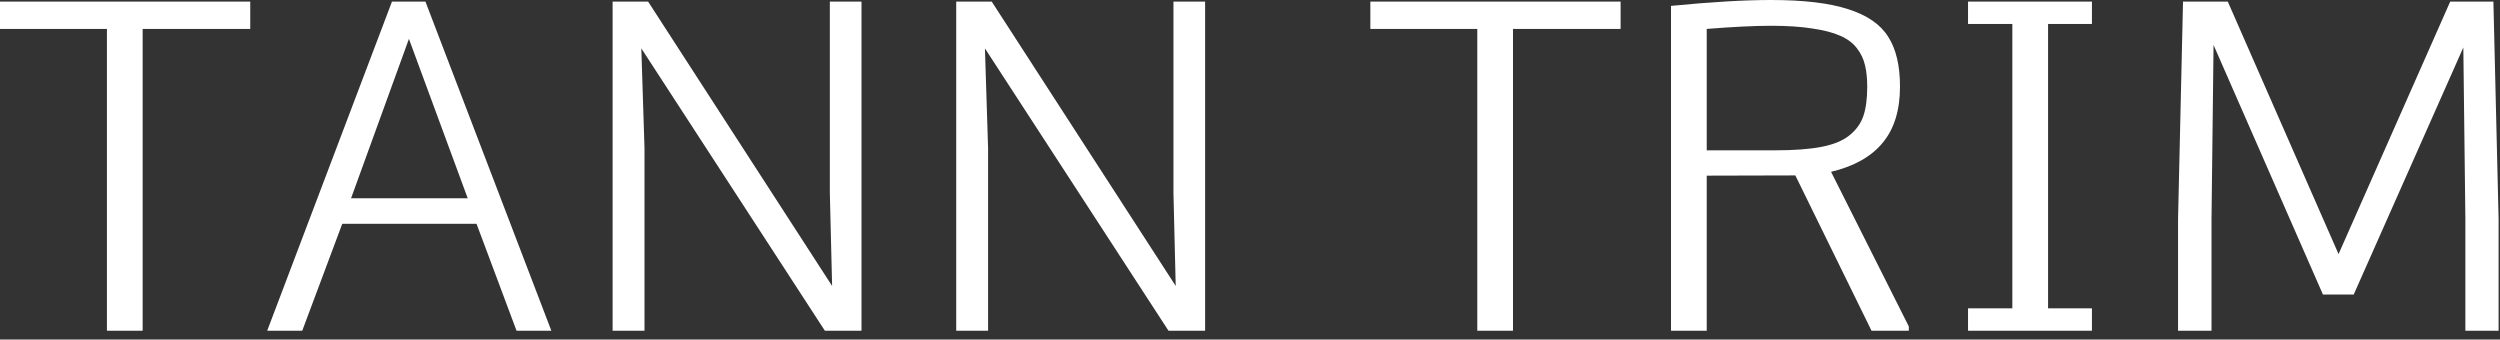 <svg width="162" height="22" viewBox="0 0 162 22" fill="none" xmlns="http://www.w3.org/2000/svg">
<rect x="0" y="0" width="162" height="22" fill="#333333" stroke="none"/>
<path d="M0 0.103V1.875H6.929V21.431H9.243V1.875H16.216V0.103H0Z" fill="white"/>
<path d="M25.4 0.103L17.314 21.431H19.585L22.178 14.502H30.879L33.472 21.431H35.727L27.568 0.103H25.4ZM22.749 12.847L26.499 2.52L30.308 12.847H22.749Z" fill="white"/>
<path d="M53.774 0.103V12.51L53.921 18.53L41.997 0.103H39.697V21.431H41.763V9.595L41.558 3.135L53.452 21.431H55.825V0.103H53.774Z" fill="white"/>
<path d="M76.04 0.103V12.51L76.186 18.53L64.263 0.103H61.963V21.431H64.028V9.595L63.823 3.135L75.718 21.431H78.091V0.103H76.04Z" fill="white"/>
<path d="M88.799 0.103V1.875H95.728V21.431H98.042V1.875H105.015V0.103H88.799Z" fill="white"/>
<path d="M123.12 5.61C123.12 4.253 122.866 3.179 122.358 2.388C121.86 1.587 121.001 0.991 119.78 0.601C118.56 0.2 116.885 0 114.756 0C113.037 0 110.879 0.127 108.281 0.381V21.431H110.596V11.382L116.338 11.367L121.274 21.431H123.691V21.152L118.652 11.133C120.137 10.781 121.25 10.156 121.992 9.258C122.744 8.359 123.12 7.144 123.12 5.61ZM110.596 1.875C112.295 1.738 113.691 1.67 114.785 1.67C115.82 1.67 116.704 1.729 117.437 1.846C118.179 1.953 118.779 2.109 119.238 2.314C119.697 2.51 120.059 2.778 120.322 3.12C120.586 3.462 120.762 3.828 120.85 4.219C120.947 4.6 120.996 5.068 120.996 5.625C120.996 6.396 120.913 7.026 120.747 7.515C120.581 8.003 120.278 8.423 119.839 8.774C119.399 9.126 118.789 9.375 118.008 9.521C117.236 9.668 116.24 9.741 115.02 9.741H110.596V1.875Z" fill="white"/>
<path d="M127.529 0.103V1.553H130.4V19.98H127.529V21.431H135.557V19.98H132.715V1.553H135.557V0.103H127.529Z" fill="white"/>
<path d="M141.138 21.431H143.306V14.194L143.438 2.915L150.527 19.087H152.52L159.624 3.076L159.756 14.165V21.431H161.909V14.194L161.572 0.103H158.774L151.538 16.465L144.36 0.103H141.46L141.138 14.194V21.431Z" fill="white"/>
</svg>
